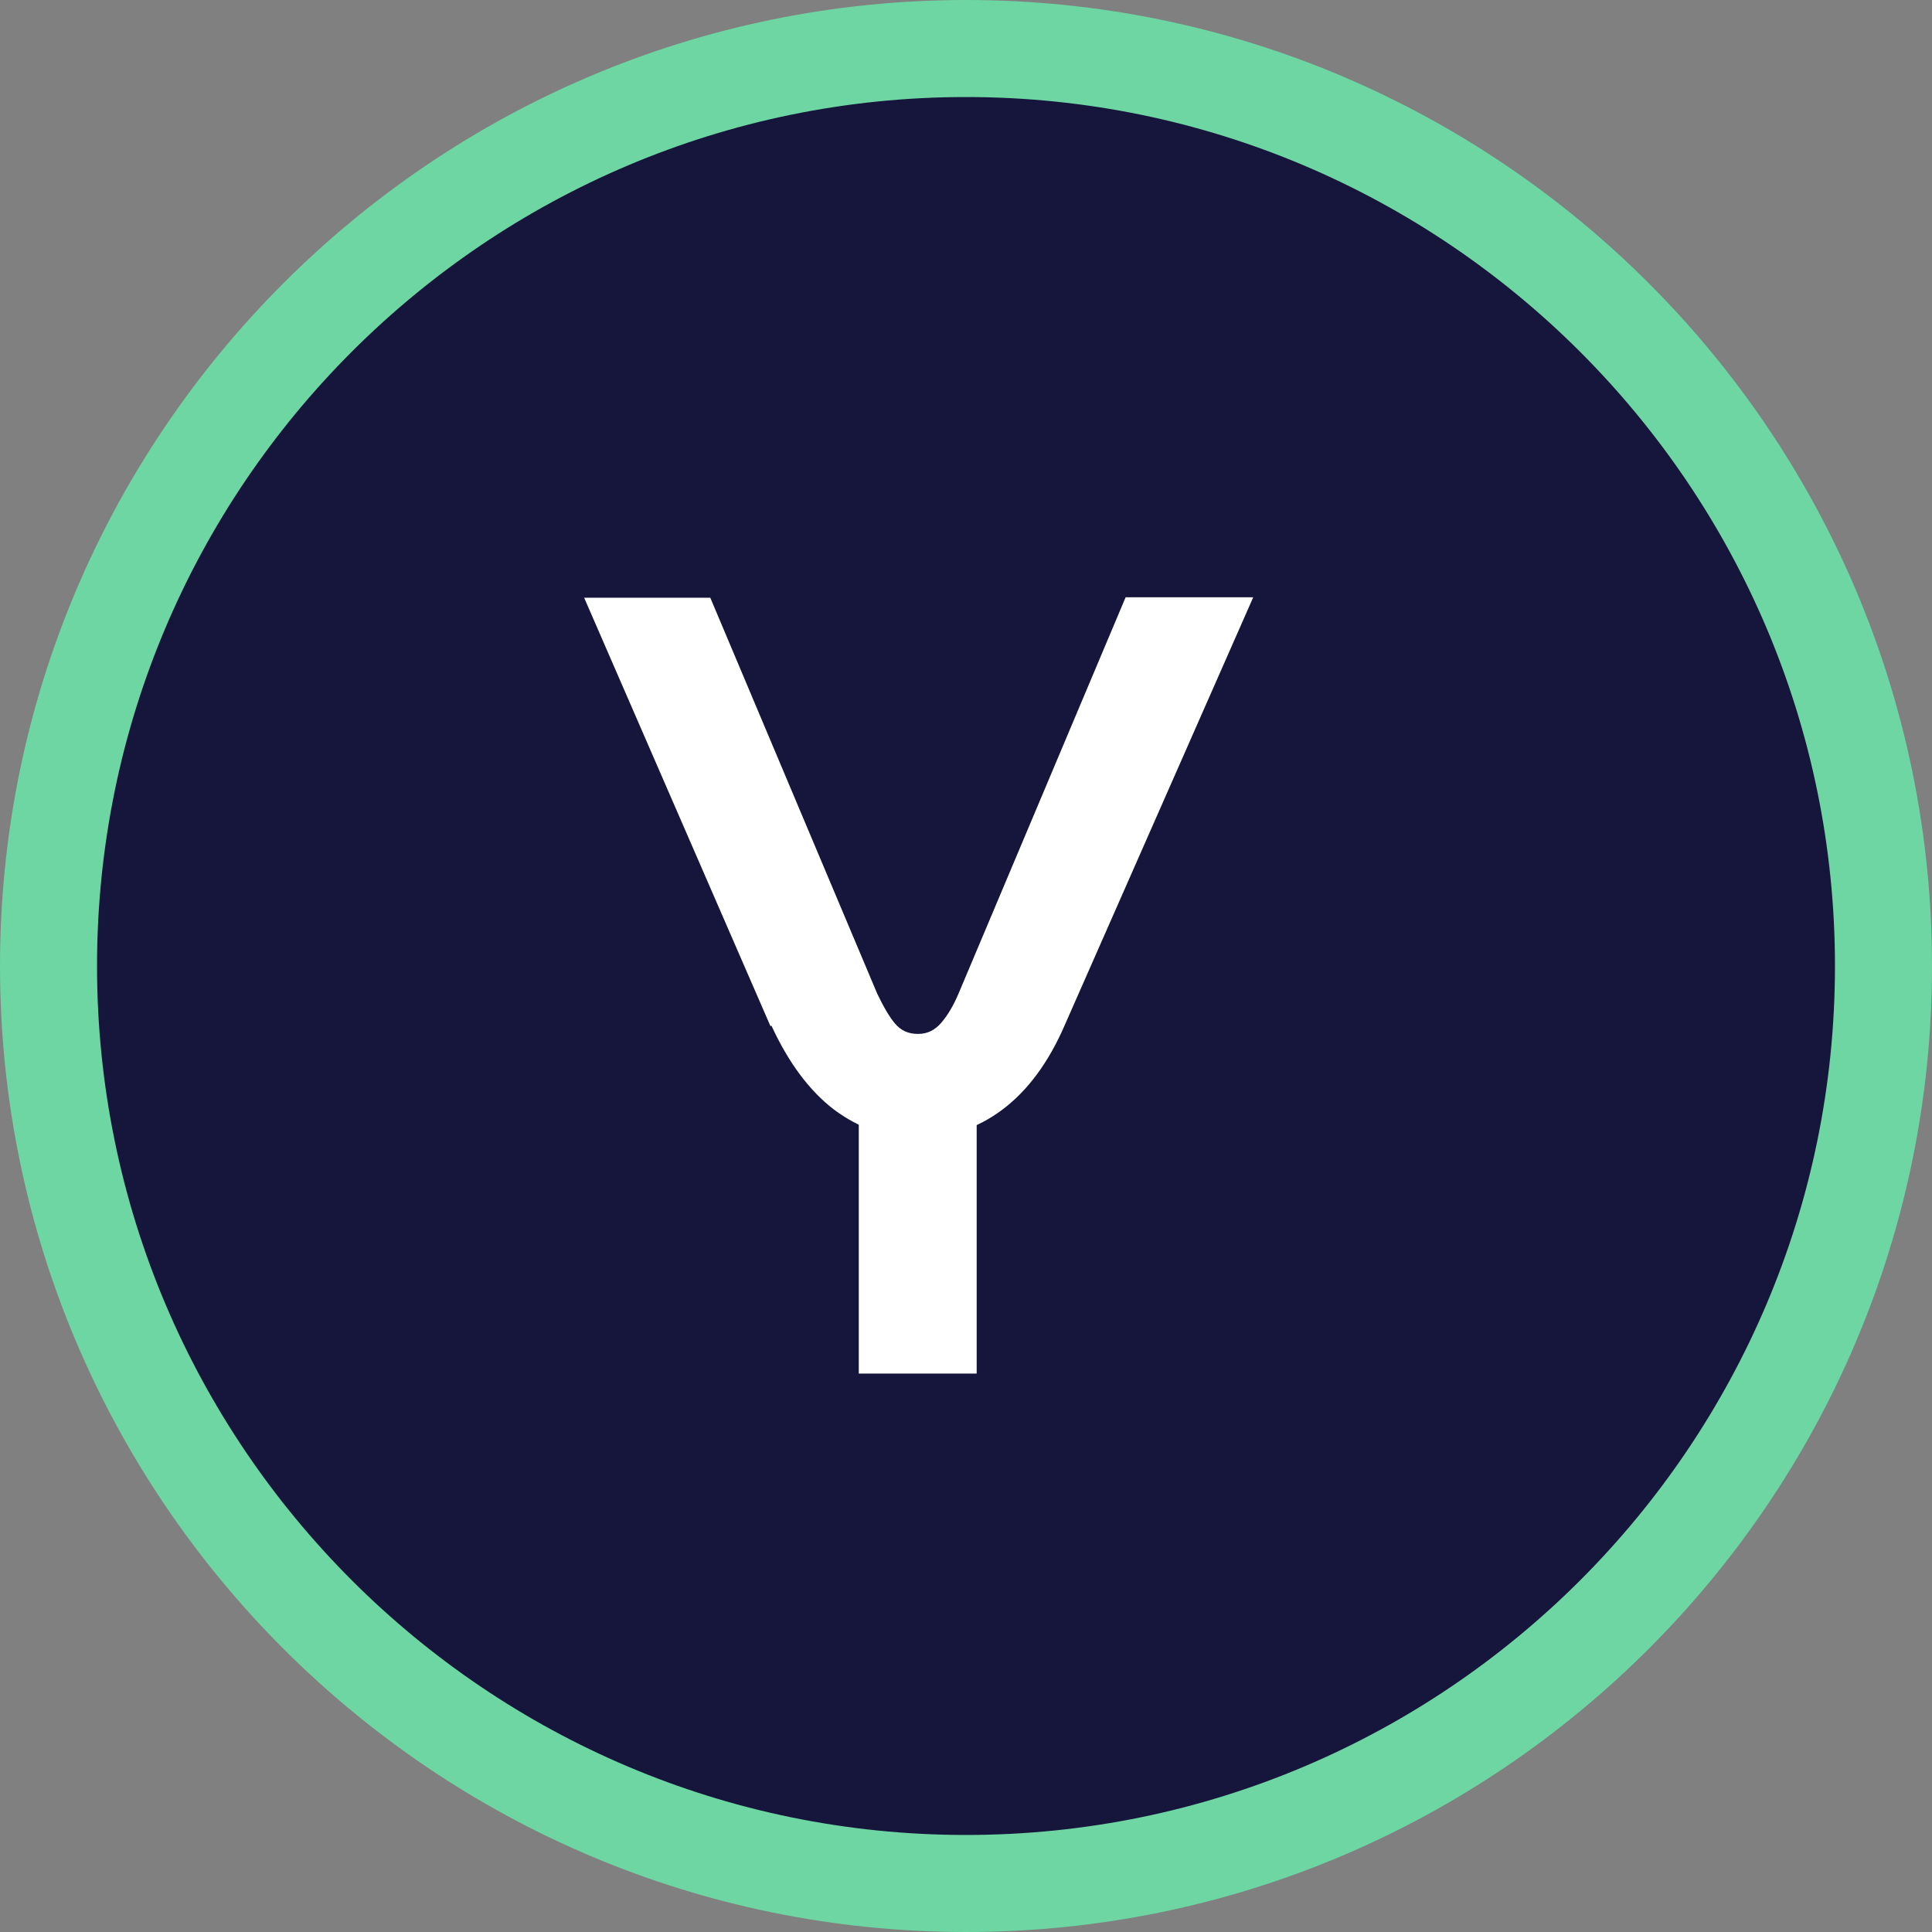 <?xml version="1.0" encoding="UTF-8"?>
<svg id="Layer_1" data-name="Layer 1" xmlns="http://www.w3.org/2000/svg" version="1.1" viewBox="0 0 39.82 39.82">
  <rect x="0" y="0" width="39.82" height="39.82" fill="#808080" stroke="none"/>
  <defs>
    <style>
      .cls-1 {
        fill: #6dd6a2;
      }

      .cls-1, .cls-2, .cls-3 {
        stroke-width: 0px;
      }

      .cls-2 {
        fill: #16153b;
      }

      .cls-3 {
        fill: #fff;
      }
    </style>
  </defs>
  <g>
    <circle class="cls-2" cx="19.91" cy="19.91" r="18.91"/>
    <path class="cls-1" d="M19.91,39.82C8.93,39.82,0,30.88,0,19.91S8.93,0,19.91,0s19.91,8.93,19.91,19.91-8.93,19.91-19.91,19.91ZM19.91,2C10.03,2,2,10.03,2,19.91s8.03,17.91,17.91,17.91,17.91-8.03,17.91-17.91S29.78,2,19.91,2Z"/>
  </g>
  <path class="cls-3" d="M15.88,21.15l-3.84-8.83h2.6l3.44,8.16c.13.27.25.48.37.62.12.14.27.21.47.21s.35-.08.48-.23c.13-.15.25-.35.36-.61l3.44-8.16h2.63l-3.89,8.83c-.33.76-.76,1.34-1.28,1.73-.52.39-1.1.58-1.75.58s-1.21-.2-1.72-.58c-.51-.39-.94-.97-1.29-1.73ZM20.13,28.31h-2.43v-6.4h2.43v6.4Z"/>
</svg>
